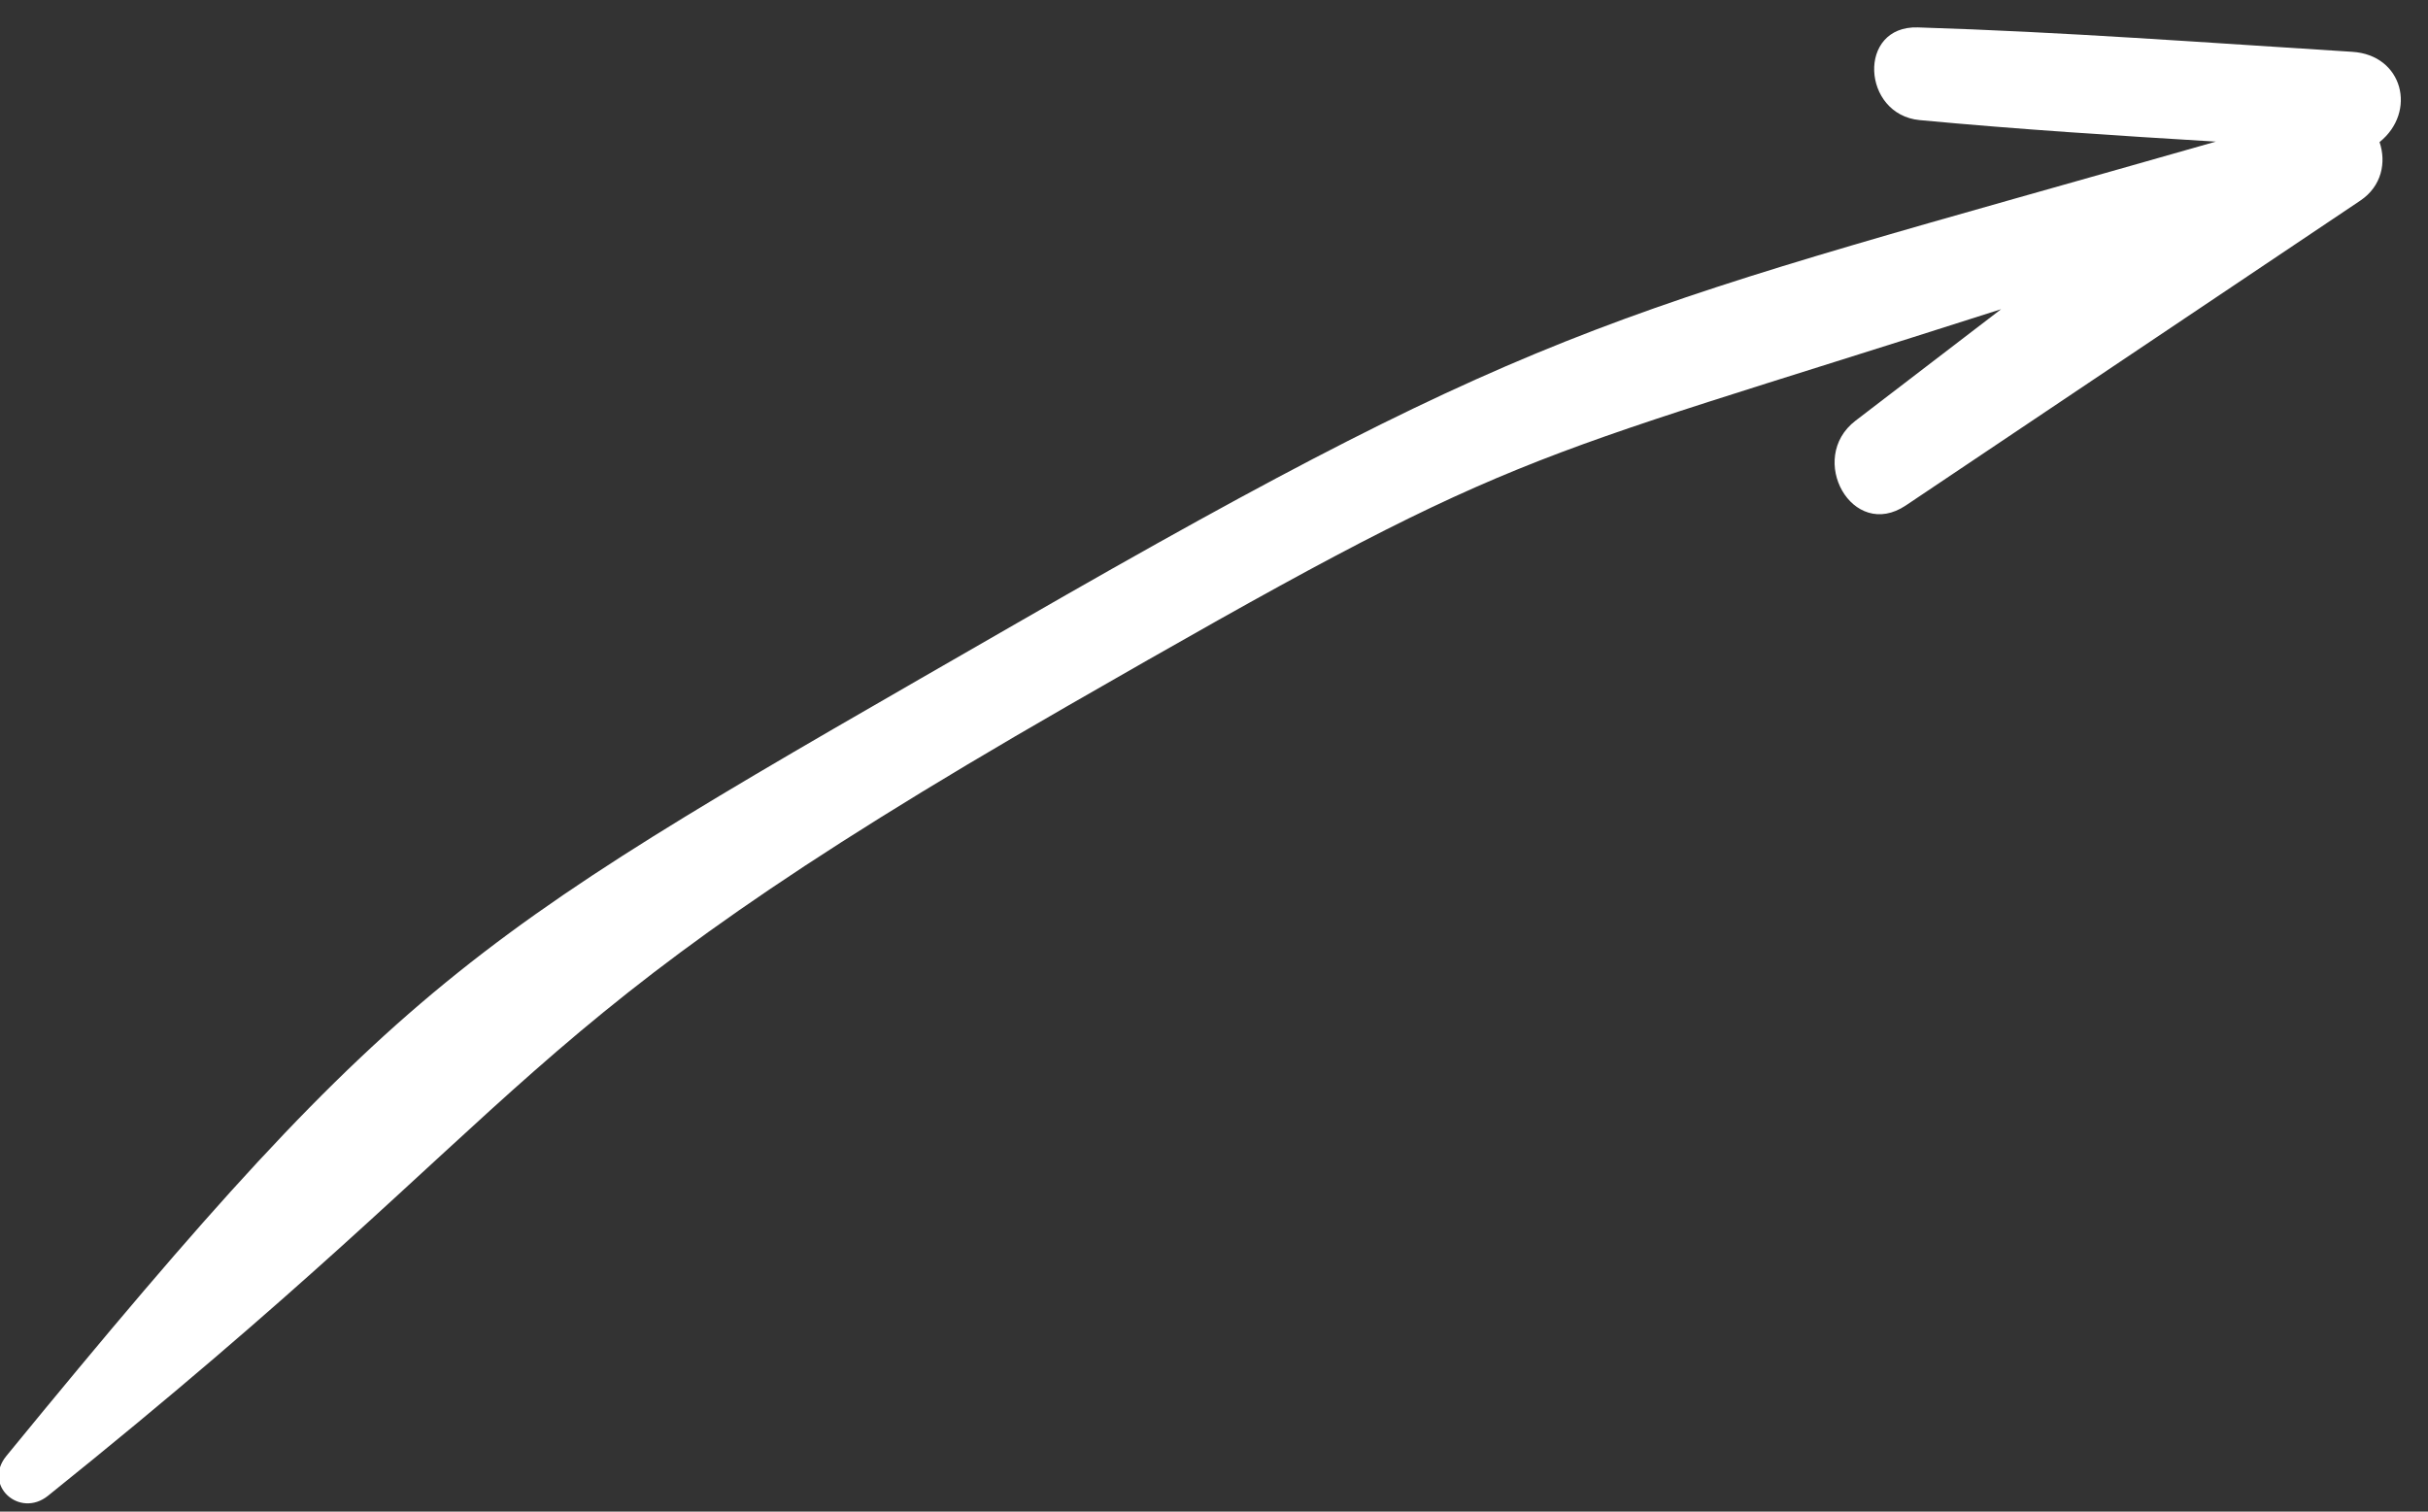 <?xml version="1.0" encoding="UTF-8"?>
<svg width="53px" height="33px" viewBox="0 0 53 33" version="1.1" xmlns="http://www.w3.org/2000/svg" xmlns:xlink="http://www.w3.org/1999/xlink">
    <rect x="0" y="0" width="53" height="33" fill="#333333" stroke="none"/>
    <title>ic_arrow4</title>
    <g id="Page-1" stroke="none" stroke-width="1" fill="none" fill-rule="evenodd">
        <g id="overlay" transform="translate(-1252, -210)" fill="#FFFFFF">
            <path d="M1300.942,243.858 C1298.071,241.1 1295.202,238.341 1292.33,235.584 C1291.315,234.608 1290.012,236.218 1290.926,237.214 C1291.828,238.197 1292.731,239.18 1293.633,240.163 C1283.477,234.816 1283.888,235.469 1275.062,228.089 C1264.035,218.868 1265.547,217.976 1256.145,207.249 C1255.619,206.65 1254.695,207.228 1255.1,207.949 C1261.922,220.101 1263.089,220.827 1273.678,229.693 C1284.047,238.375 1285.466,238.669 1297.614,244.58 C1295.468,244.334 1293.321,244.095 1291.167,243.92 C1289.9,243.817 1289.458,245.716 1290.775,245.906 C1293.908,246.359 1297.062,246.674 1300.207,247.028 C1301.311,247.152 1301.828,245.982 1301.135,245.19 C1301.357,244.788 1301.354,244.253 1300.942,243.858 Z" id="ic_arrow4" transform="translate(1278.225, 227.019) scale(1, -1) rotate(-10) translate(-1278.225, -227.019) "></path>
        </g>
    </g>
</svg>